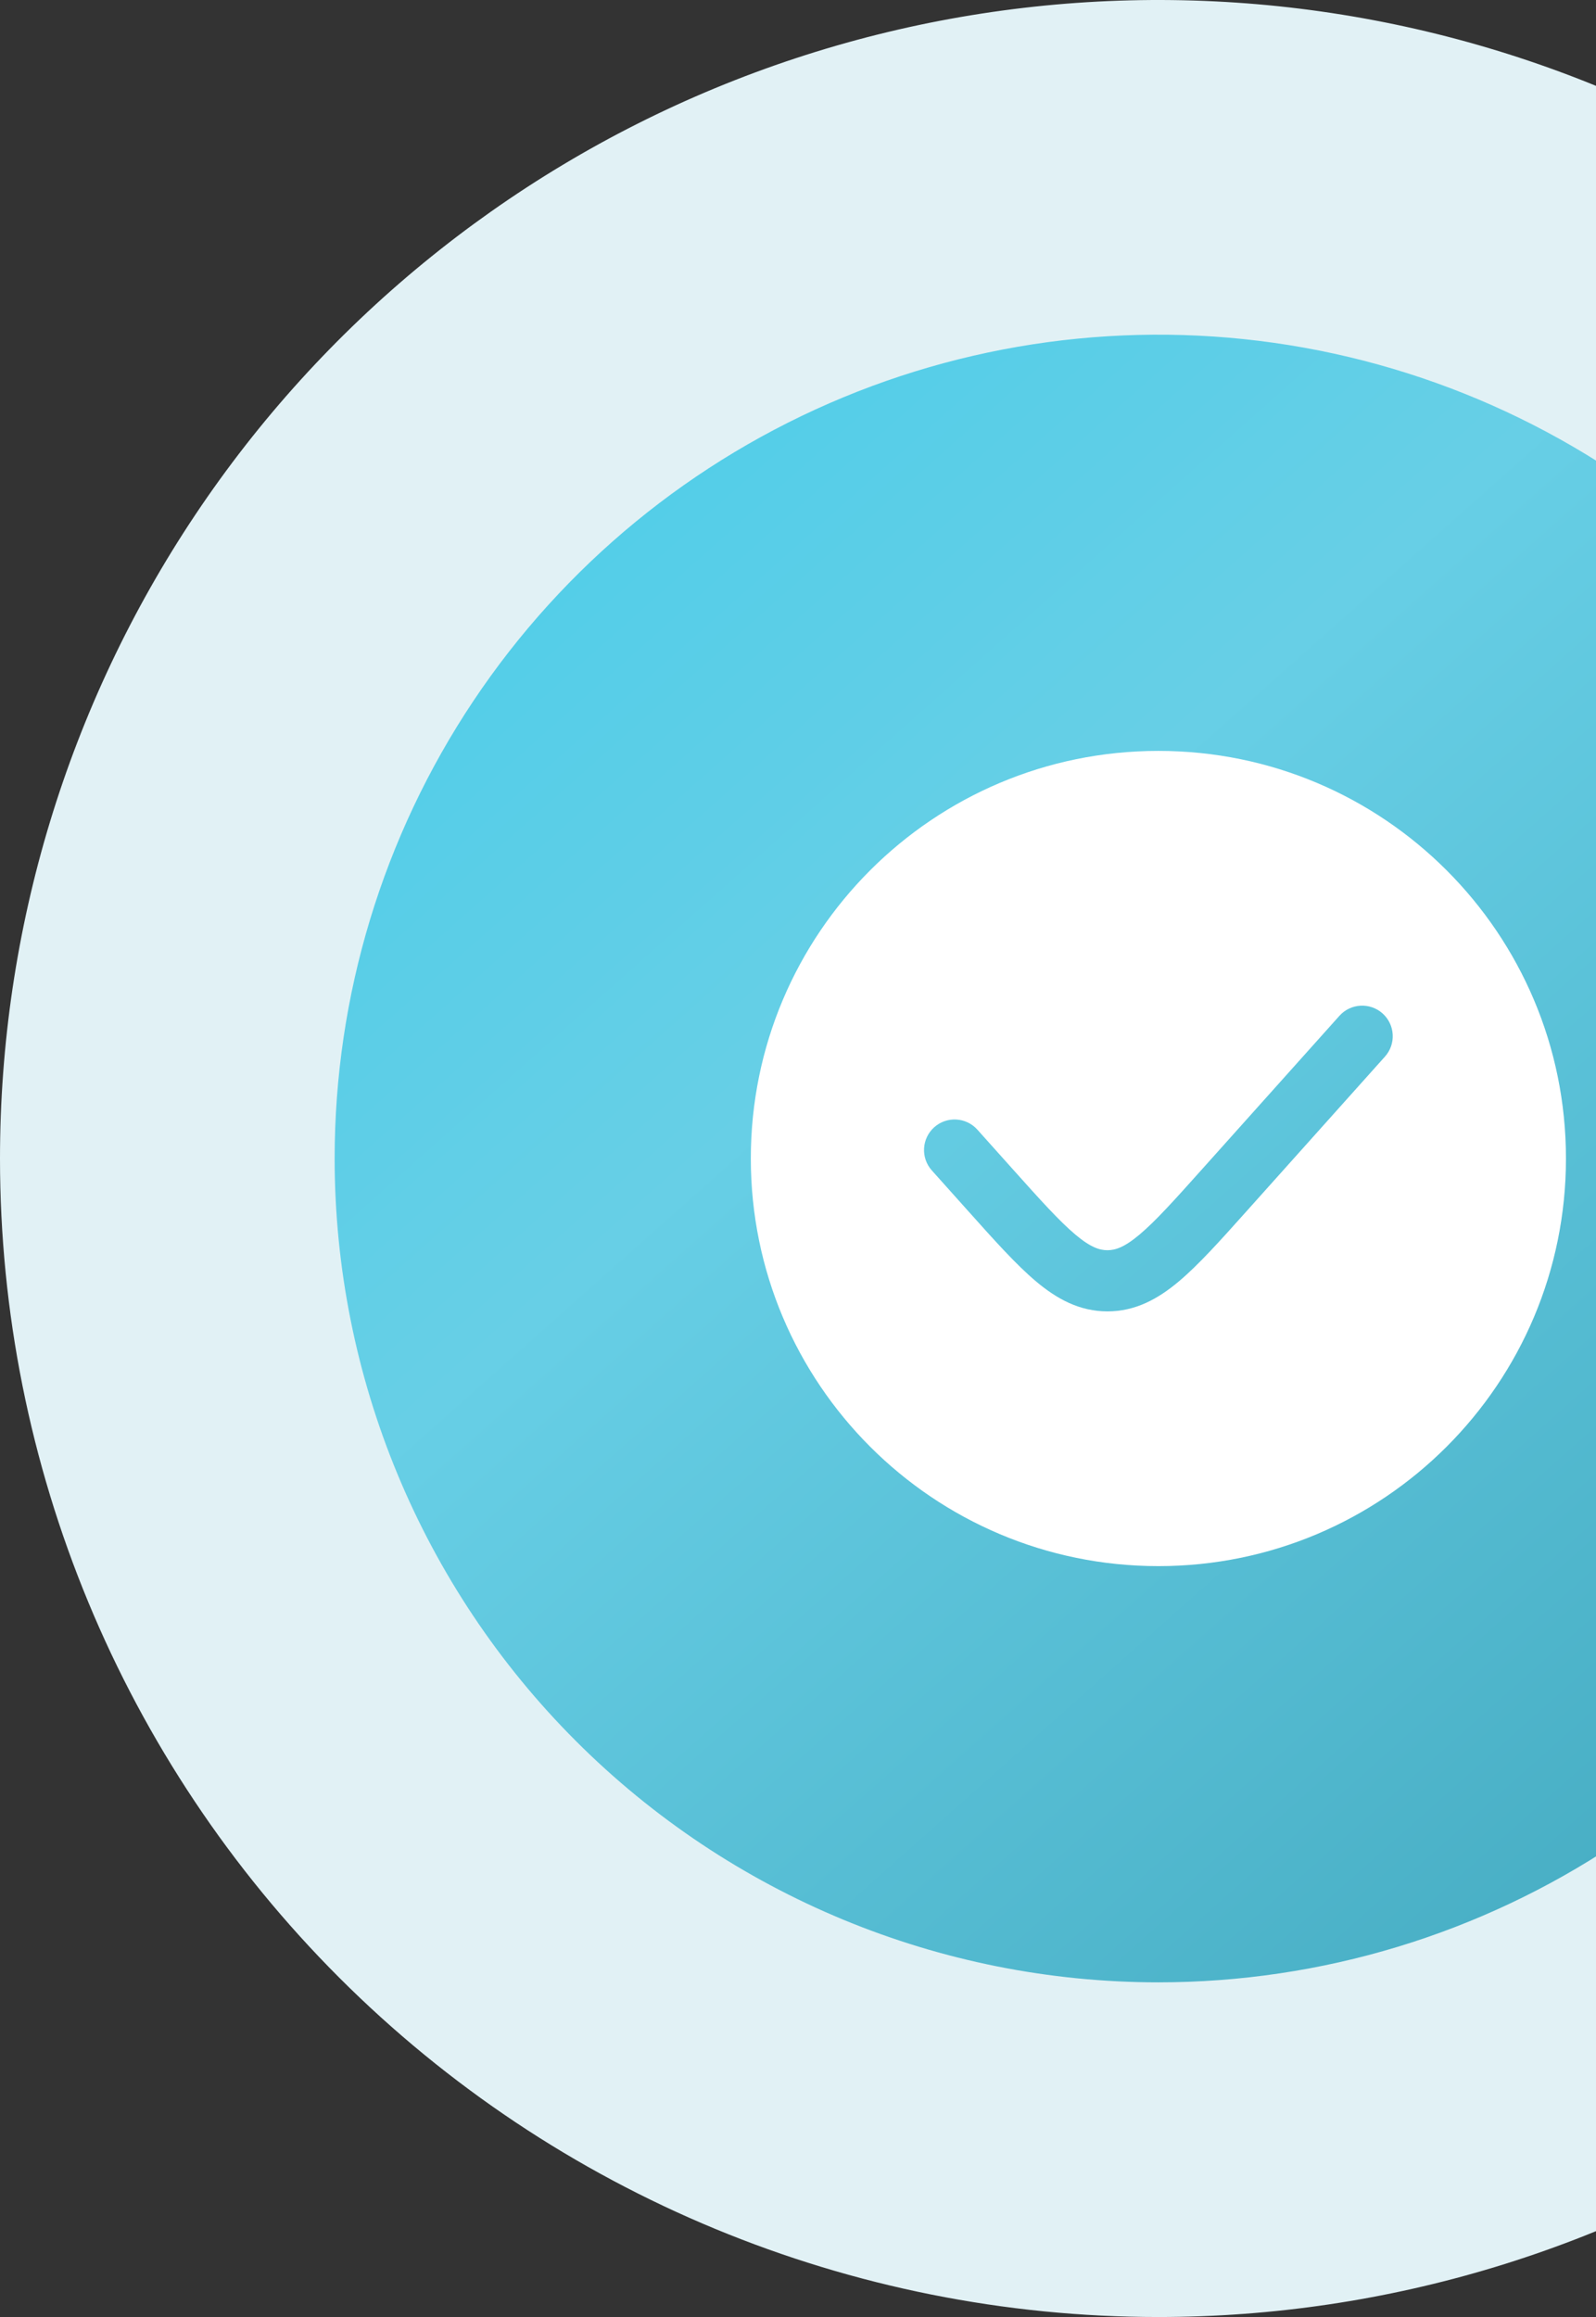 <svg width="62" height="90" viewBox="0 0 62 90" fill="none" xmlns="http://www.w3.org/2000/svg">
<rect x="0" y="0" width="62" height="90" fill="#333333" stroke="none"/>
<path d="M0 45C0 36.1 2.639 27.4 7.584 19.999C12.528 12.599 19.557 6.831 27.779 3.425C36.002 0.02 45.05 -0.872 53.779 0.865C62.508 2.601 70.526 6.887 76.82 13.18C83.113 19.474 87.399 27.492 89.135 36.221C90.872 44.95 89.981 53.998 86.575 62.221C83.169 70.443 77.401 77.472 70.001 82.416C62.601 87.361 53.9 90 45 90C33.065 90 21.619 85.259 13.18 76.82C4.741 68.381 0 56.935 0 45Z" fill="#E1F1F5"/>
<g clip-path="url(#clip0_78_183)">
<path d="M13 45C13 38.671 14.877 32.484 18.393 27.222C21.909 21.959 26.907 17.858 32.754 15.436C38.601 13.014 45.035 12.38 51.243 13.615C57.45 14.85 63.152 17.897 67.627 22.373C72.103 26.848 75.15 32.55 76.385 38.757C77.62 44.965 76.986 51.399 74.564 57.246C72.142 63.093 68.04 68.091 62.778 71.607C57.516 75.123 51.329 77 45 77C36.513 77 28.374 73.629 22.373 67.627C16.371 61.626 13 53.487 13 45Z" fill="url(#paint0_linear_78_183)"/>
<path fill-rule="evenodd" clip-rule="evenodd" d="M45 60.833C53.745 60.833 60.833 53.745 60.833 45C60.833 36.255 53.745 29.167 45 29.167C36.255 29.167 29.167 36.255 29.167 45C29.167 53.745 36.255 60.833 45 60.833ZM53.801 41.042C54.239 40.553 54.197 39.803 53.709 39.365C53.22 38.928 52.469 38.969 52.032 39.458L46.697 45.416C45.617 46.624 44.889 47.432 44.266 47.956C43.673 48.454 43.325 48.562 43.021 48.562C42.717 48.562 42.368 48.454 41.776 47.956C41.153 47.432 40.425 46.624 39.344 45.416L37.968 43.879C37.531 43.391 36.78 43.349 36.291 43.786C35.803 44.224 35.761 44.975 36.199 45.463L37.634 47.066C38.64 48.191 39.48 49.129 40.247 49.774C41.059 50.456 41.935 50.938 43.021 50.938C44.107 50.938 44.983 50.456 45.794 49.774C46.562 49.129 47.401 48.191 48.408 47.066L53.801 41.042Z" fill="white"/>
</g>
<defs>
<linearGradient id="paint0_linear_78_183" x1="107.918" y1="115.746" x2="17.371" y2="13.942" gradientUnits="userSpaceOnUse">
<stop stop-color="#44AAC0" stop-opacity="0.11"/>
<stop offset="0.41" stop-color="#44AAC0"/>
<stop offset="0.78" stop-color="#67CFE6"/>
<stop offset="1" stop-color="#4BCDE9"/>
</linearGradient>
<clipPath id="clip0_78_183">
<rect width="64" height="64" fill="white" transform="translate(13 13)"/>
</clipPath>
</defs>
</svg>

